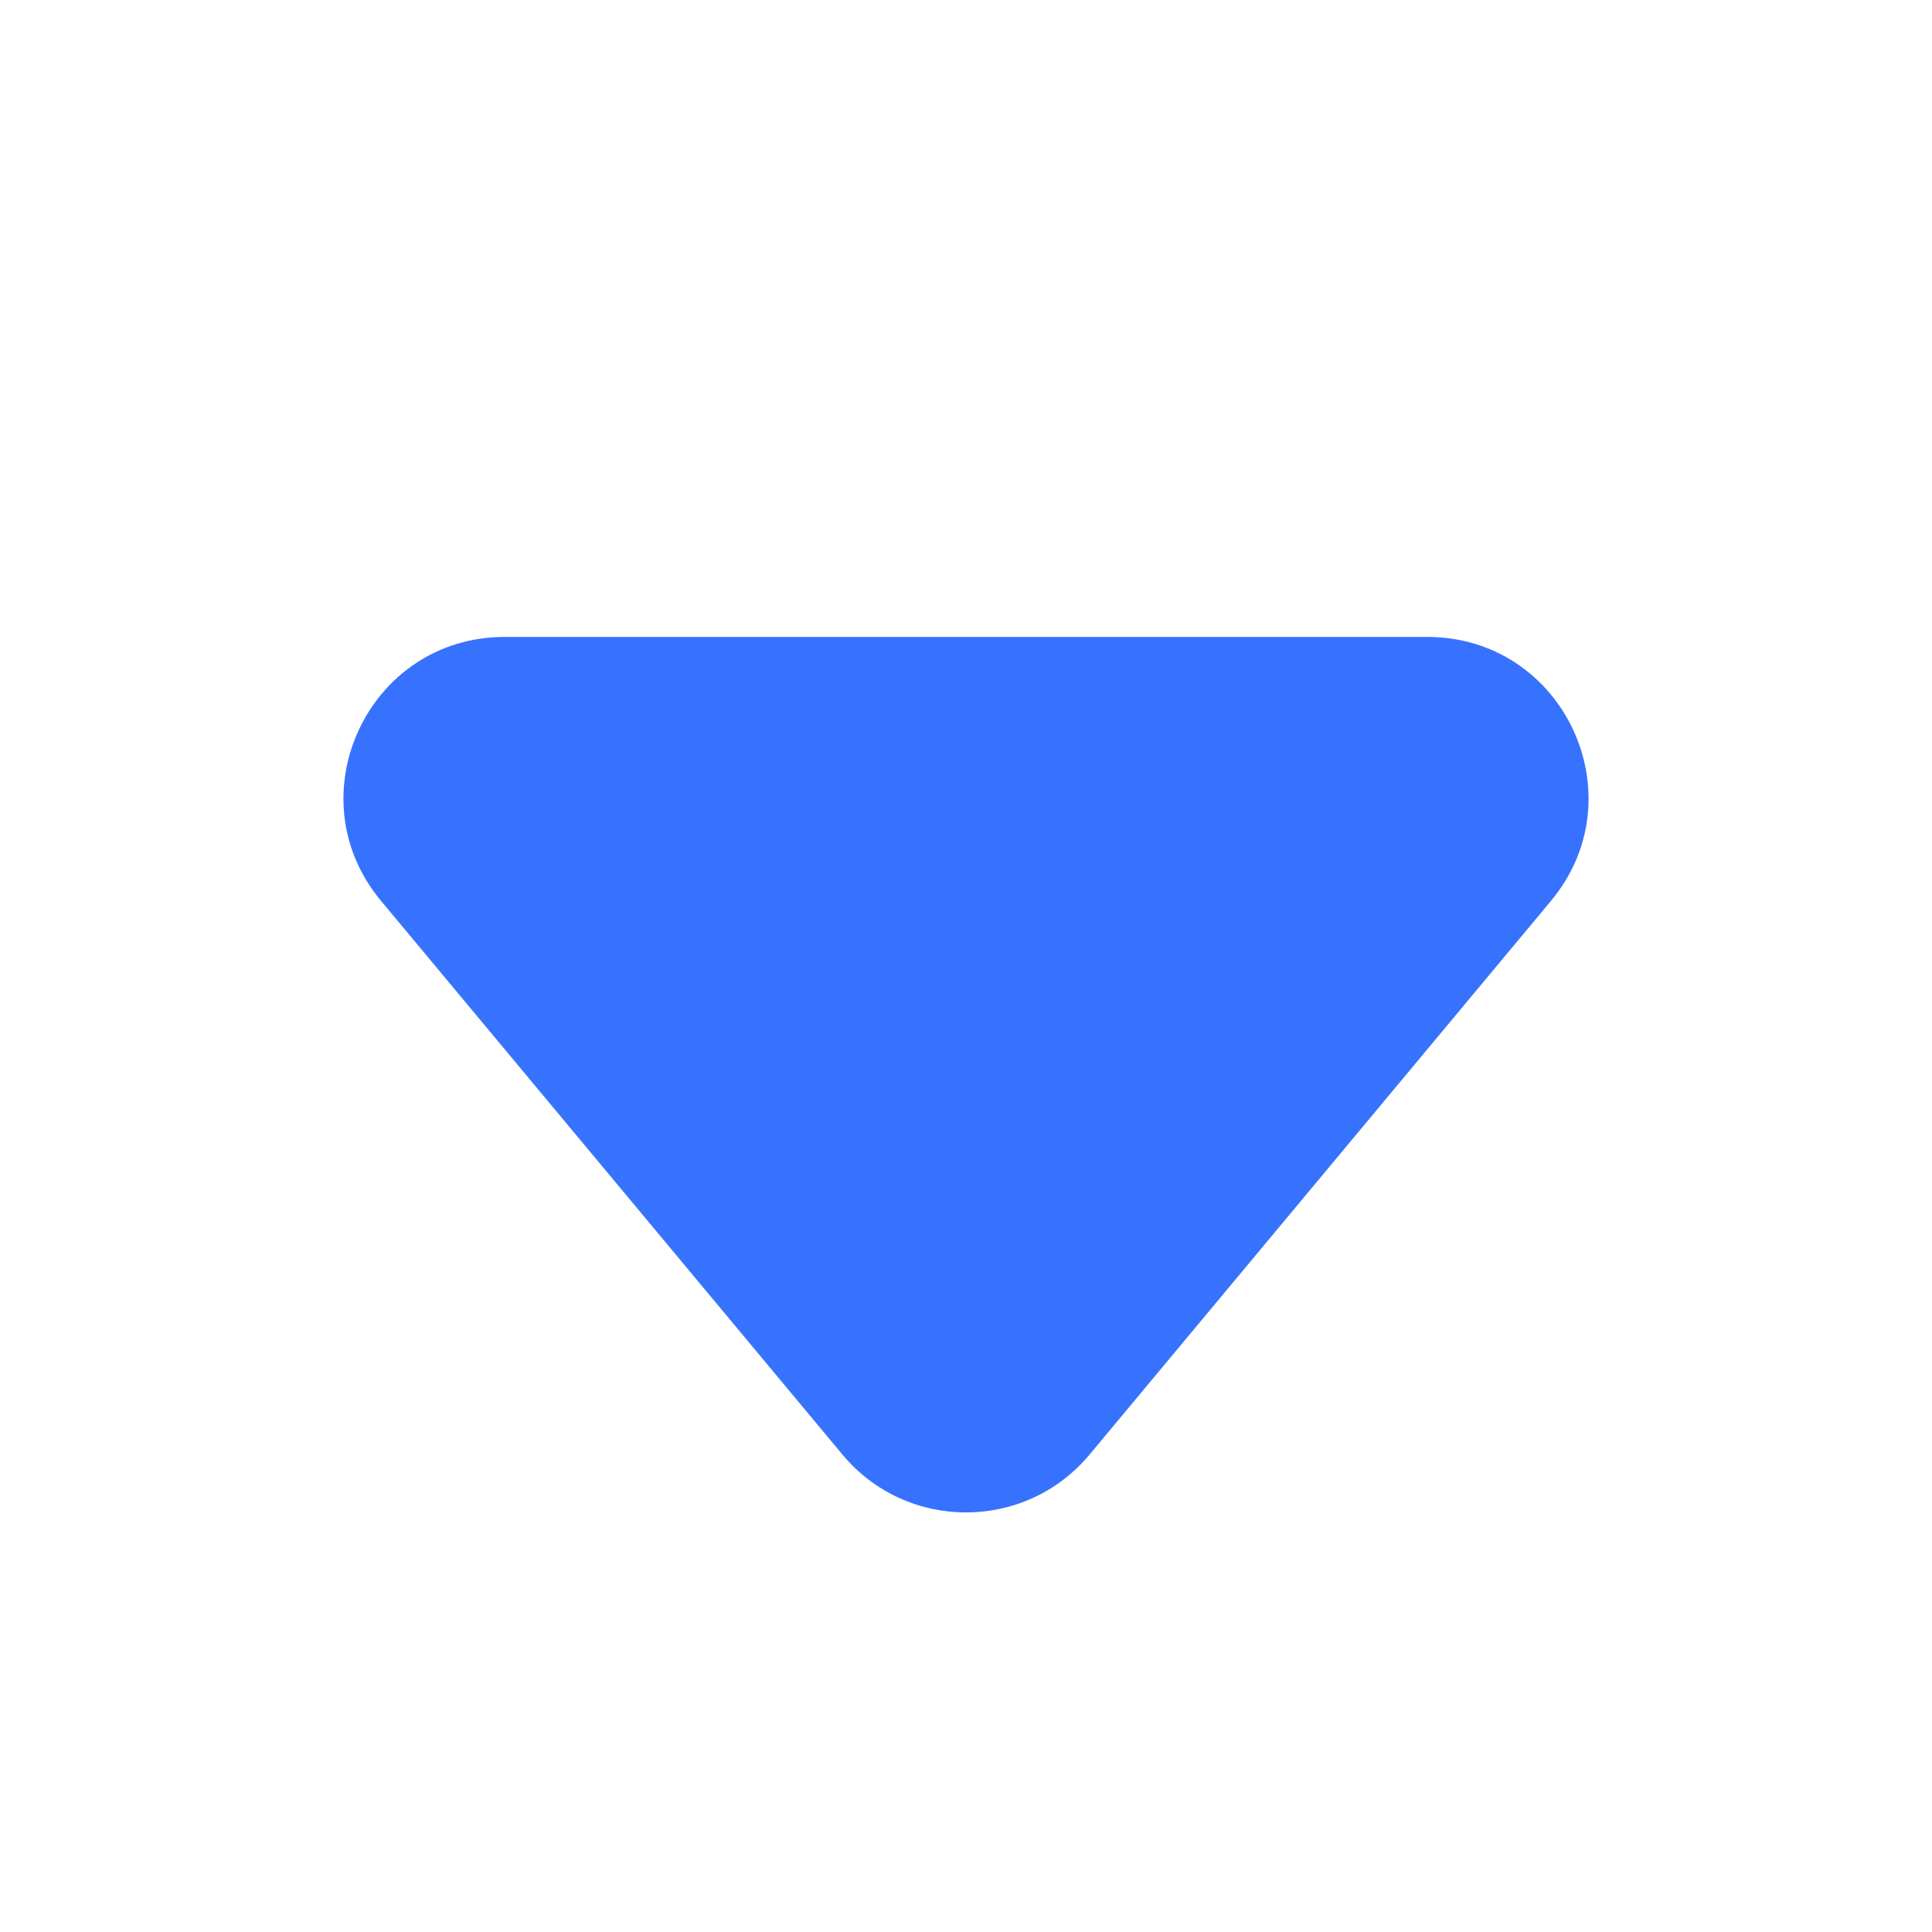 <svg width="12" height="12" viewBox="0 0 12 12" fill="none" xmlns="http://www.w3.org/2000/svg">
<mask id="mask0_772_14782" style="mask-type:alpha" maskUnits="userSpaceOnUse" x="0" y="0" width="12" height="12">
<rect x="12" y="12" width="12" height="12" transform="rotate(180 12 12)" fill="white"/>
</mask>
<g mask="url(#mask0_772_14782)">
<path d="M2.367 5.596C1.824 4.945 2.287 3.956 3.135 3.956H8.865C9.713 3.956 10.176 4.945 9.633 5.596L6.768 9.034C6.368 9.514 5.632 9.514 5.232 9.034L2.367 5.596Z" fill="#3772FF"/>
</g>
</svg>
